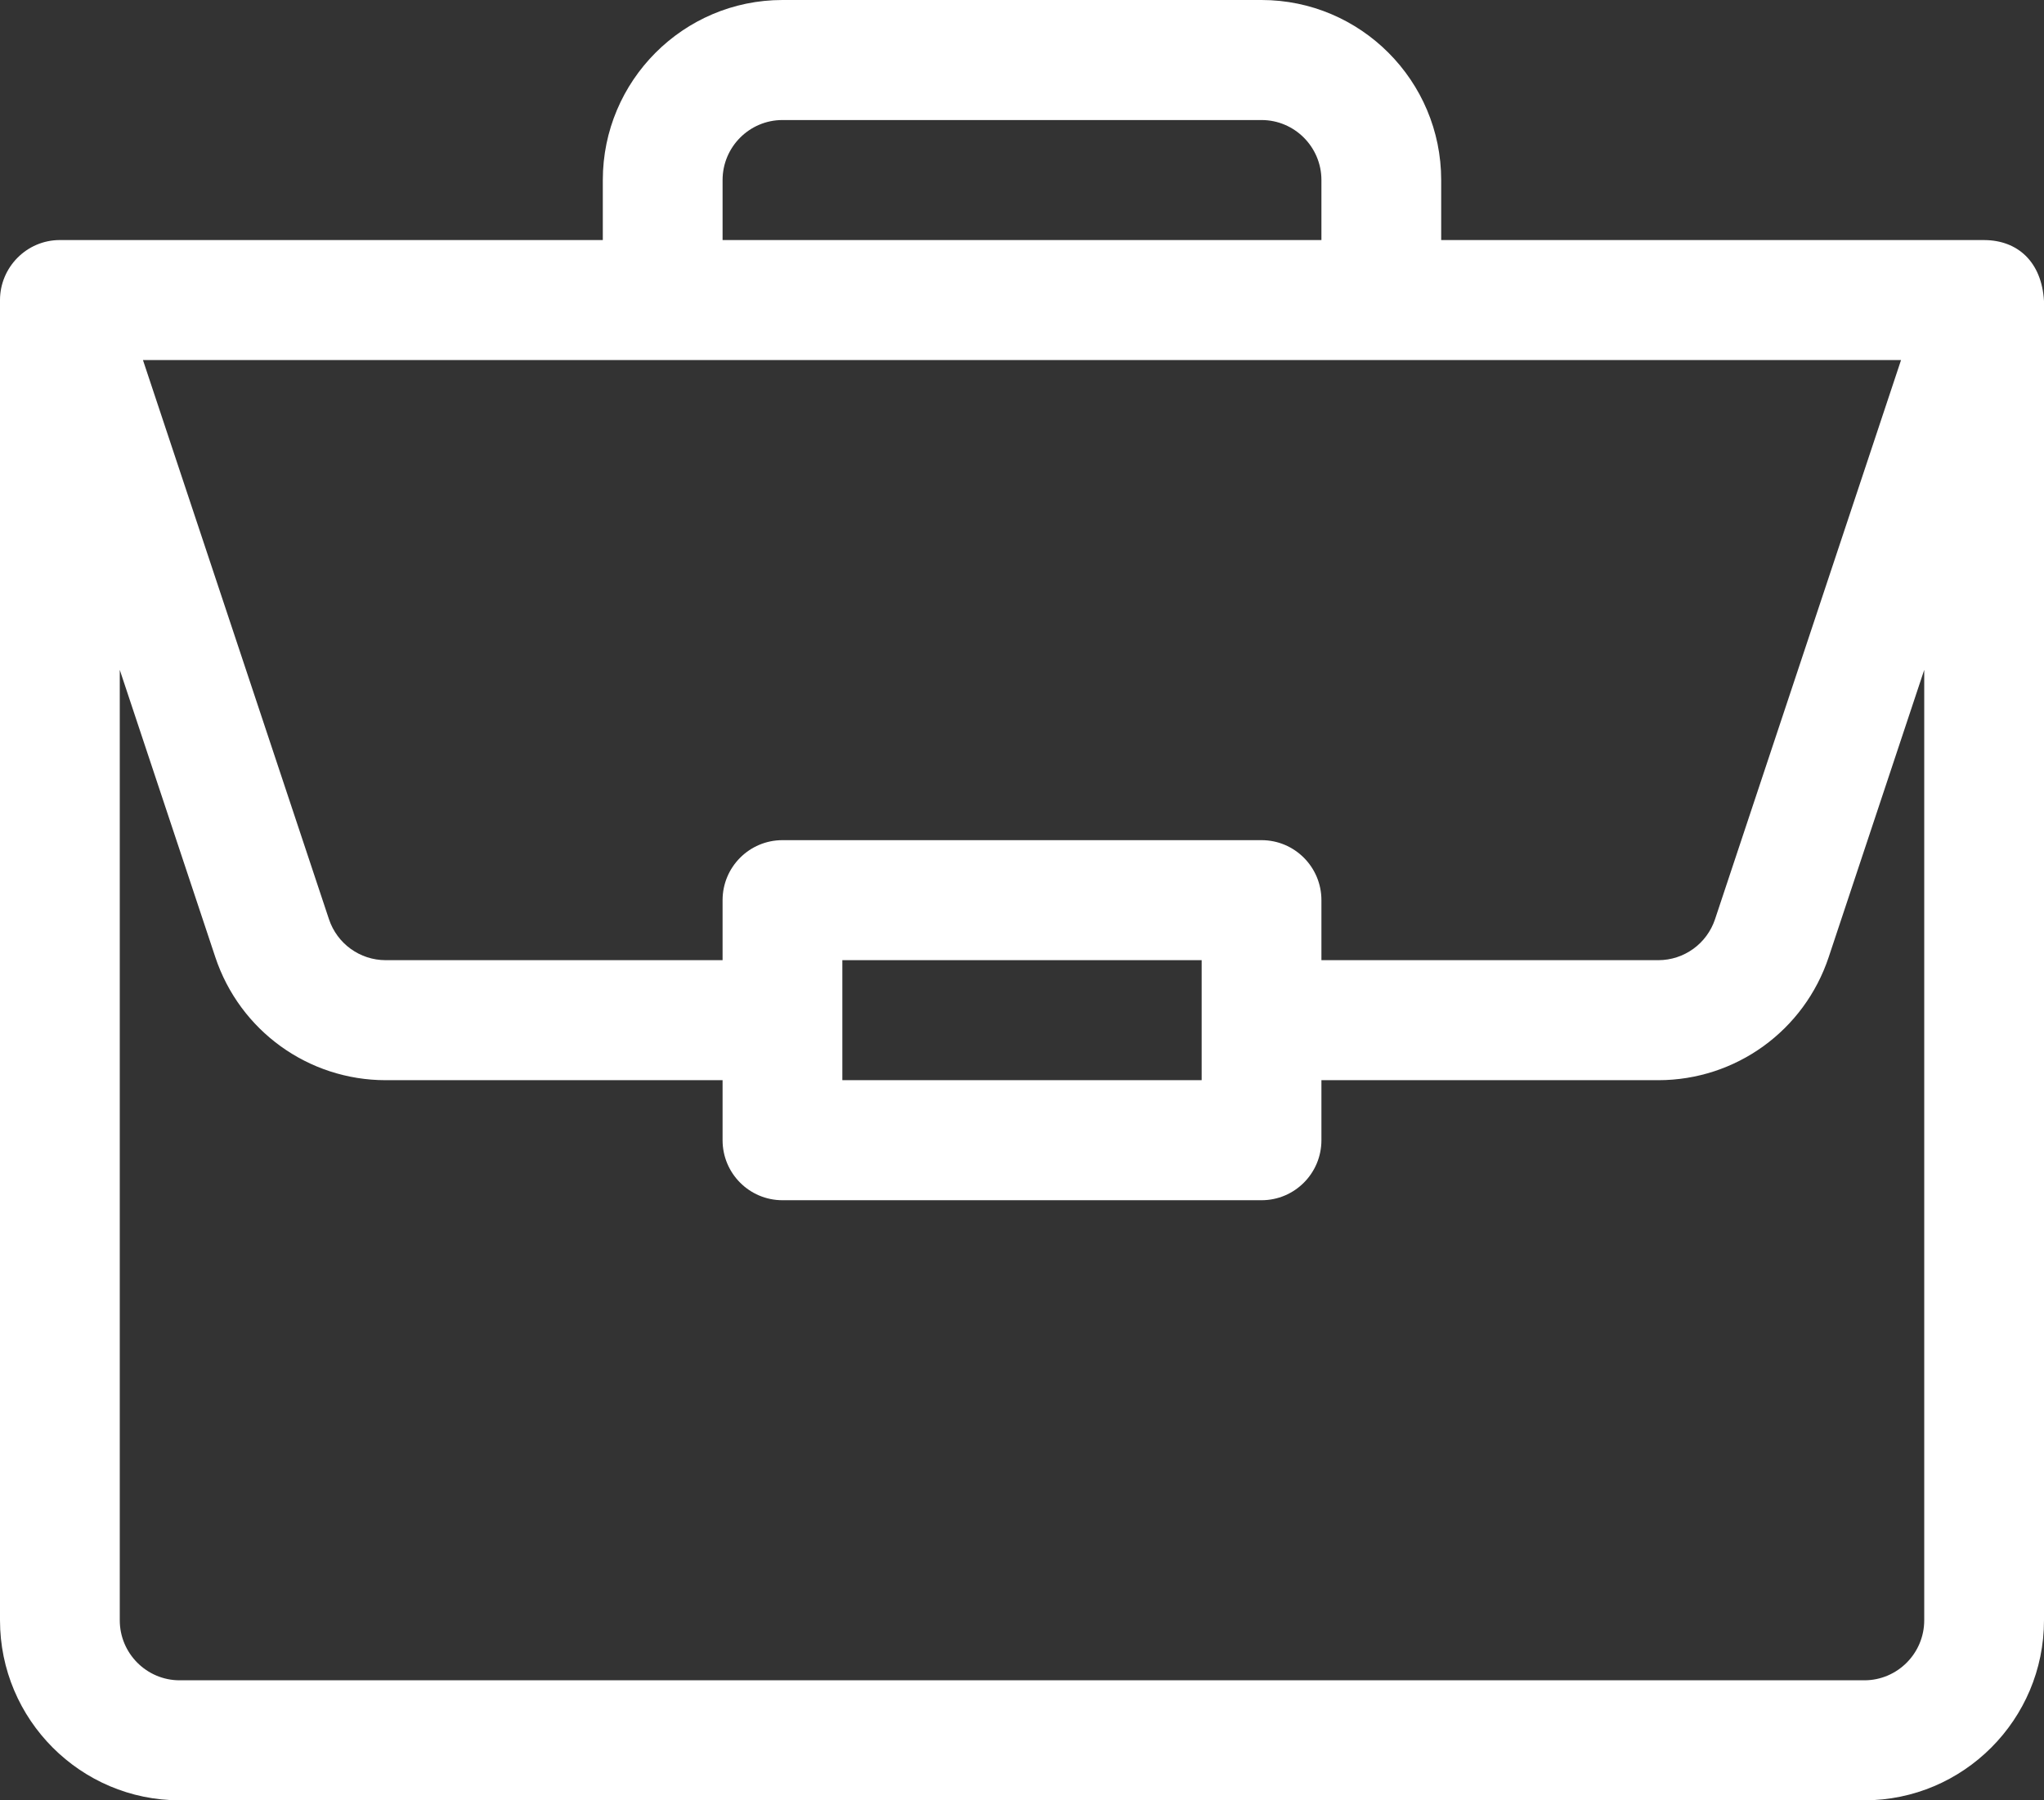 <?xml version="1.0" encoding="UTF-8"?>
<svg width="84px" height="74px" viewBox="0 0 84 74" version="1.1" xmlns="http://www.w3.org/2000/svg" xmlns:xlink="http://www.w3.org/1999/xlink">
    <rect x="0" y="0" width="84" height="74" fill="#333333" stroke="none"/>
    <!-- Generator: Sketch 63.1 (92452) - https://sketch.com -->
    <title>Shape</title>
    <desc>Created with Sketch.</desc>
    <g id="Page-1" stroke="none" stroke-width="1" fill="none" fill-rule="evenodd">
        <g id="Artboard" transform="translate(-5, -10)" fill="#FFFFFF" fill-rule="nonzero">
            <g id="business" transform="translate(5, 9.309)">
                <path d="M81.554,10.559 C81.549,10.559 81.544,10.558 81.539,10.558 L59.227,10.558 L59.227,8.091 C59.227,4.011 55.915,0.691 51.844,0.691 L32.156,0.691 C28.085,0.691 24.773,4.011 24.773,8.091 L24.773,10.558 L2.461,10.558 C1.091,10.558 0,11.683 0,13.025 L0,67.291 C0,71.372 3.312,74.691 7.383,74.691 L76.617,74.691 C80.688,74.691 84,71.372 84,67.291 L84,13.077 C84,13.074 84,13.07 84,13.067 C83.906,11.447 82.912,10.568 81.554,10.559 Z M29.695,8.091 C29.695,6.732 30.8,5.625 32.156,5.625 L51.844,5.625 C53.2,5.625 54.305,6.732 54.305,8.091 L54.305,10.558 L29.695,10.558 L29.695,8.091 Z M78.125,15.491 L70.482,38.471 C70.147,39.48 69.209,40.158 68.148,40.158 L54.305,40.158 L54.305,37.691 C54.305,36.329 53.203,35.225 51.844,35.225 L32.156,35.225 C30.797,35.225 29.695,36.329 29.695,37.691 L29.695,40.158 L15.852,40.158 C14.791,40.158 13.853,39.48 13.518,38.471 L5.875,15.491 L78.125,15.491 Z M49.383,40.158 L49.383,45.091 L34.617,45.091 L34.617,40.158 L49.383,40.158 Z M79.078,67.291 C79.078,68.651 77.974,69.758 76.617,69.758 L7.383,69.758 C6.026,69.758 4.922,68.651 4.922,67.291 L4.922,28.225 L8.848,40.032 C9.855,43.058 12.669,45.091 15.852,45.091 L29.695,45.091 L29.695,47.558 C29.695,48.921 30.797,50.025 32.156,50.025 L51.844,50.025 C53.203,50.025 54.305,48.921 54.305,47.558 L54.305,45.091 L68.148,45.091 C71.331,45.091 74.145,43.058 75.152,40.032 L79.078,28.225 L79.078,67.291 Z" id="Shape"></path>
            </g>
        </g>
    </g>
</svg>